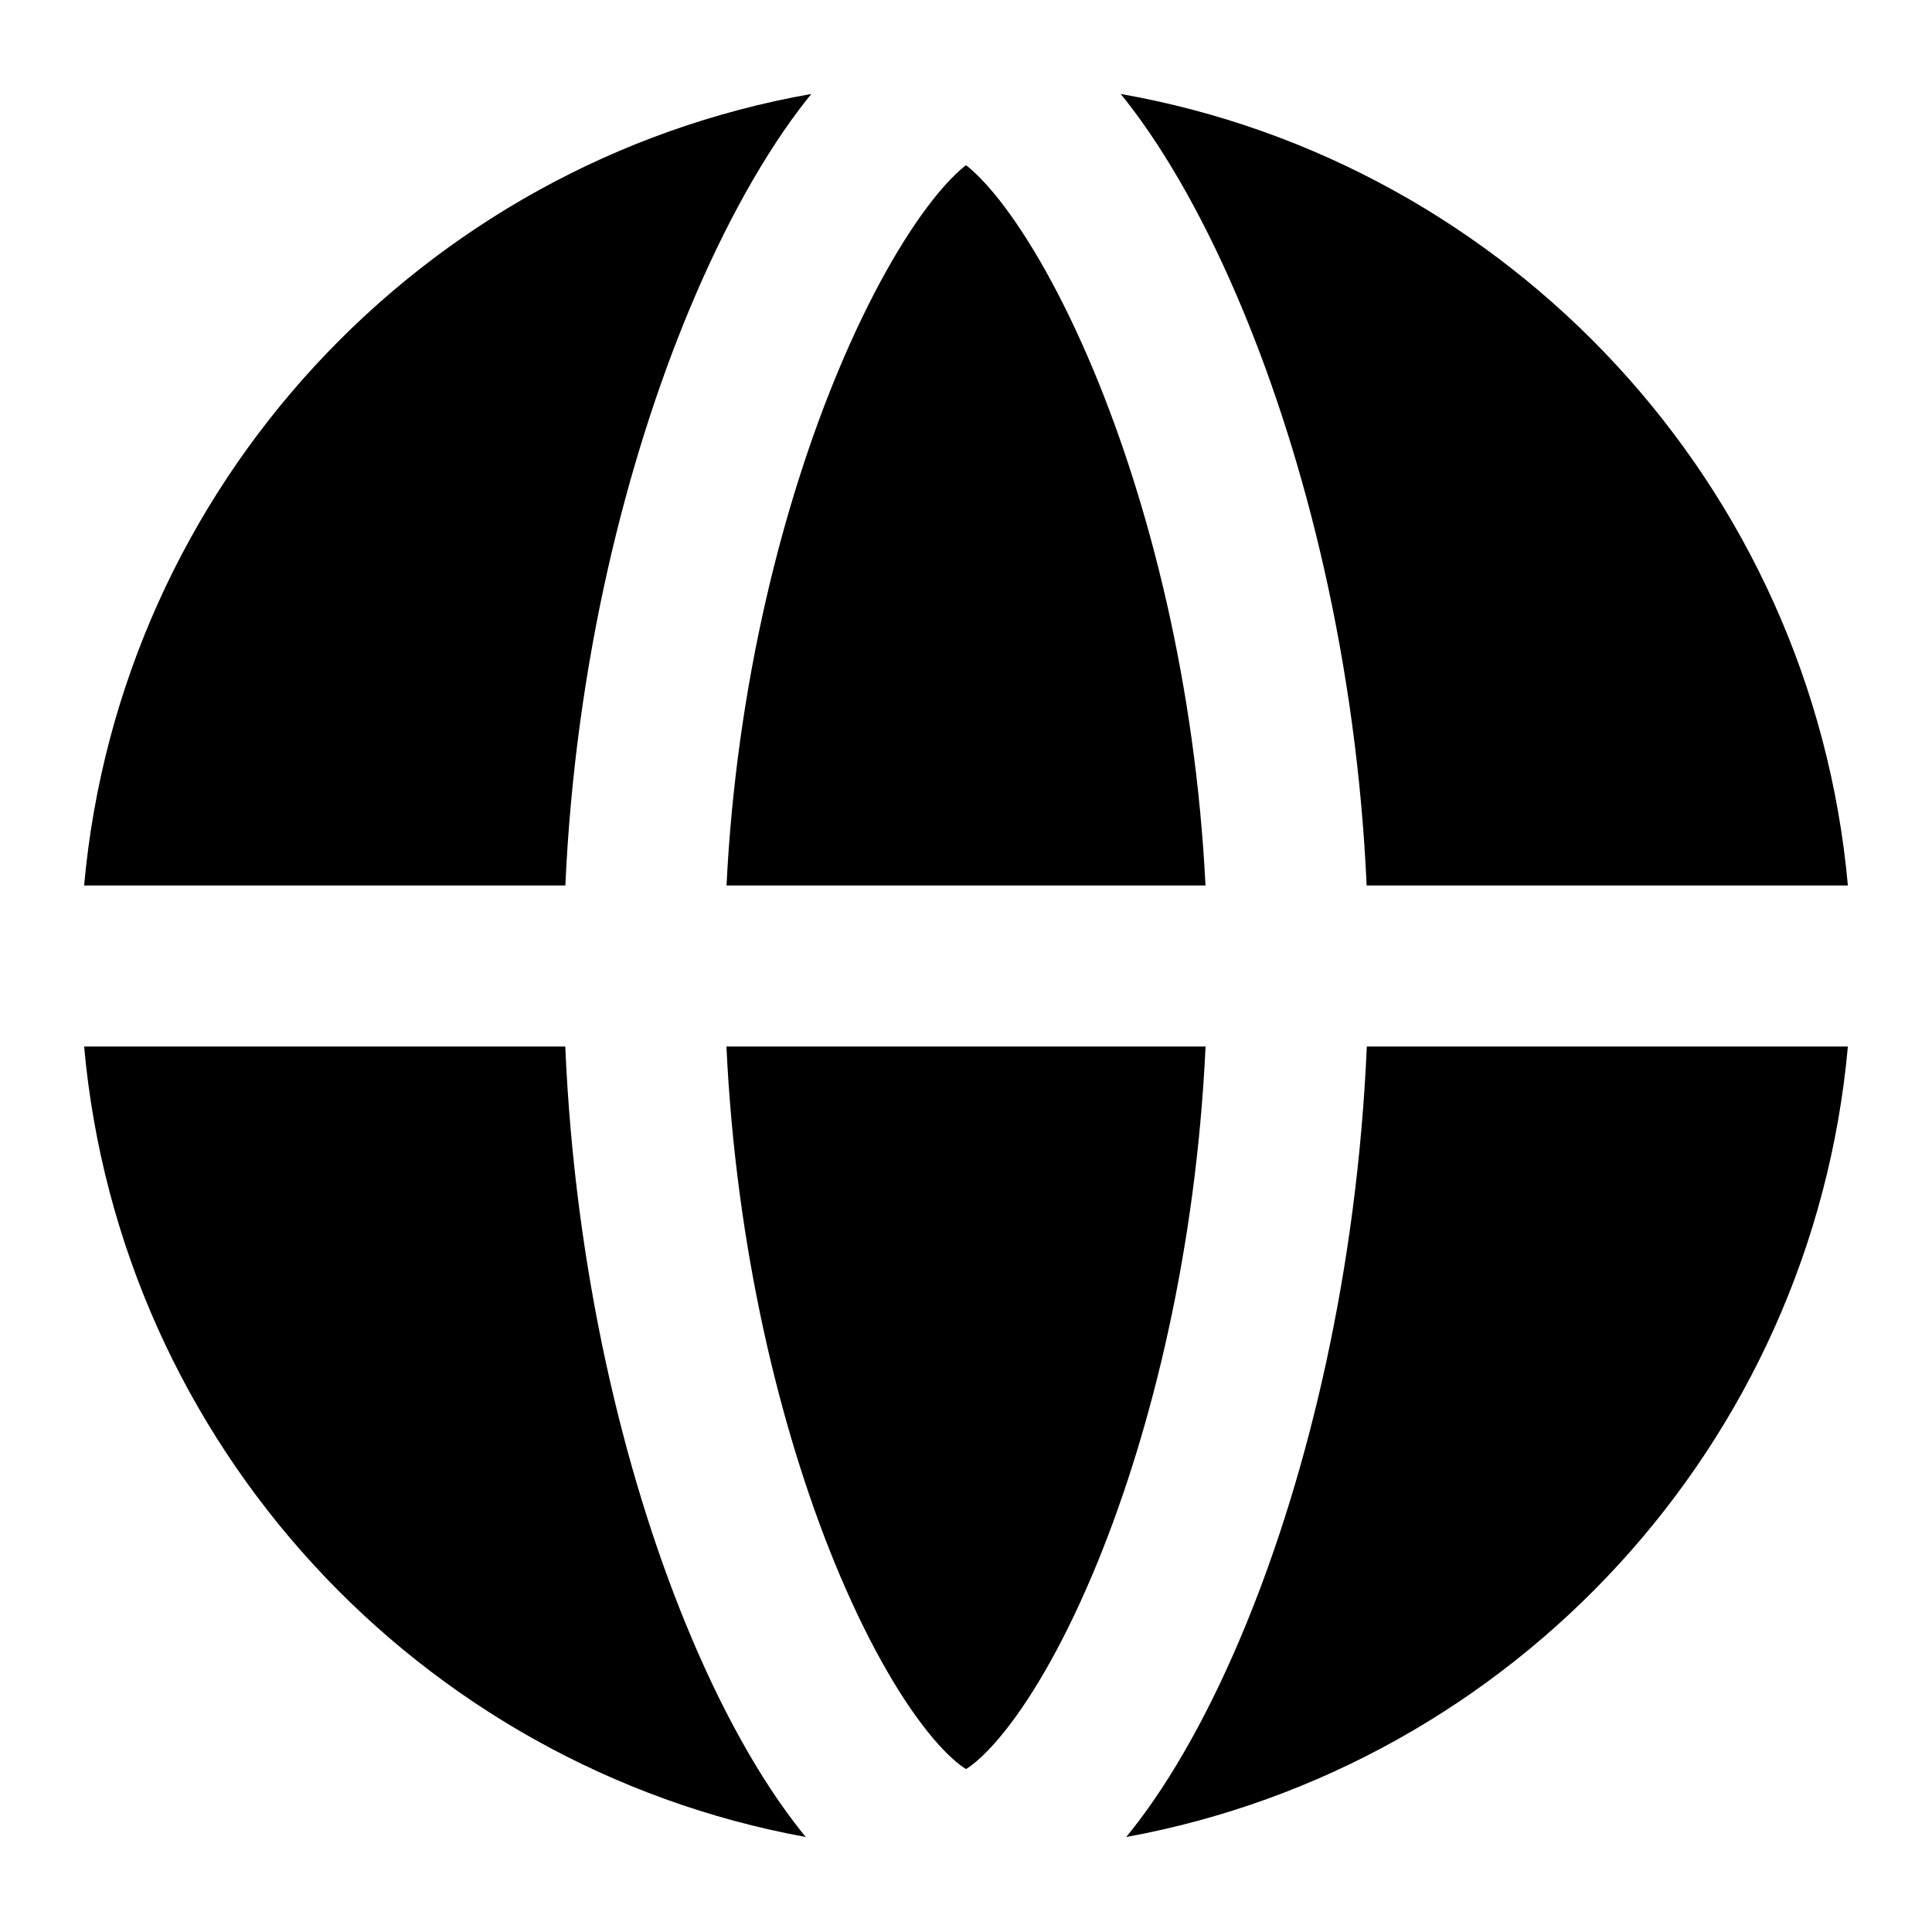 <svg width="24" height="24" viewBox="0 0 24 24" fill="none" xmlns="http://www.w3.org/2000/svg">
  <path fill-rule="evenodd" clip-rule="evenodd"
    d="M9.025 11H14.975C14.851 8.501 14.277 6.262 13.587 4.607C13.195 3.667 12.779 2.948 12.413 2.483C12.243 2.268 12.102 2.131 12 2.052C11.898 2.131 11.757 2.268 11.587 2.483C11.221 2.948 10.805 3.667 10.413 4.607C9.723 6.262 9.149 8.501 9.025 11ZM14.976 13C14.859 15.507 14.312 17.747 13.637 19.4C13.254 20.339 12.844 21.052 12.477 21.511C12.293 21.741 12.141 21.88 12.034 21.954C12.021 21.963 12.01 21.97 12 21.976C11.99 21.97 11.979 21.963 11.966 21.954C11.859 21.88 11.707 21.741 11.523 21.511C11.156 21.052 10.747 20.339 10.363 19.4C9.689 17.747 9.142 15.507 9.024 13H14.976ZM16.979 13H22.955C22.51 17.943 18.795 21.942 13.99 22.82C14.006 22.8 14.023 22.78 14.039 22.76C14.562 22.106 15.059 21.208 15.488 20.156C16.258 18.27 16.859 15.77 16.979 13ZM22.955 11H16.977C16.852 8.223 16.218 5.721 15.433 3.837C14.995 2.786 14.495 1.894 13.984 1.245C13.963 1.219 13.942 1.193 13.921 1.167C18.759 2.019 22.508 6.034 22.955 11ZM7.023 11H1.045C1.492 6.034 5.241 2.019 10.079 1.167C10.058 1.193 10.037 1.219 10.016 1.245C9.505 1.894 9.006 2.786 8.567 3.837C7.782 5.721 7.148 8.223 7.023 11ZM7.022 13H1.045C1.49 17.943 5.205 21.942 10.01 22.82C9.994 22.8 9.978 22.78 9.961 22.76C9.438 22.106 8.941 21.208 8.512 20.156C7.742 18.27 7.141 15.77 7.022 13ZM12.103 1.985L12.1 1.986C12.102 1.985 12.103 1.985 12.103 1.985ZM11.9 1.986L11.897 1.985C11.897 1.985 11.898 1.985 11.9 1.986Z"
    fill="currentColor" />
</svg>